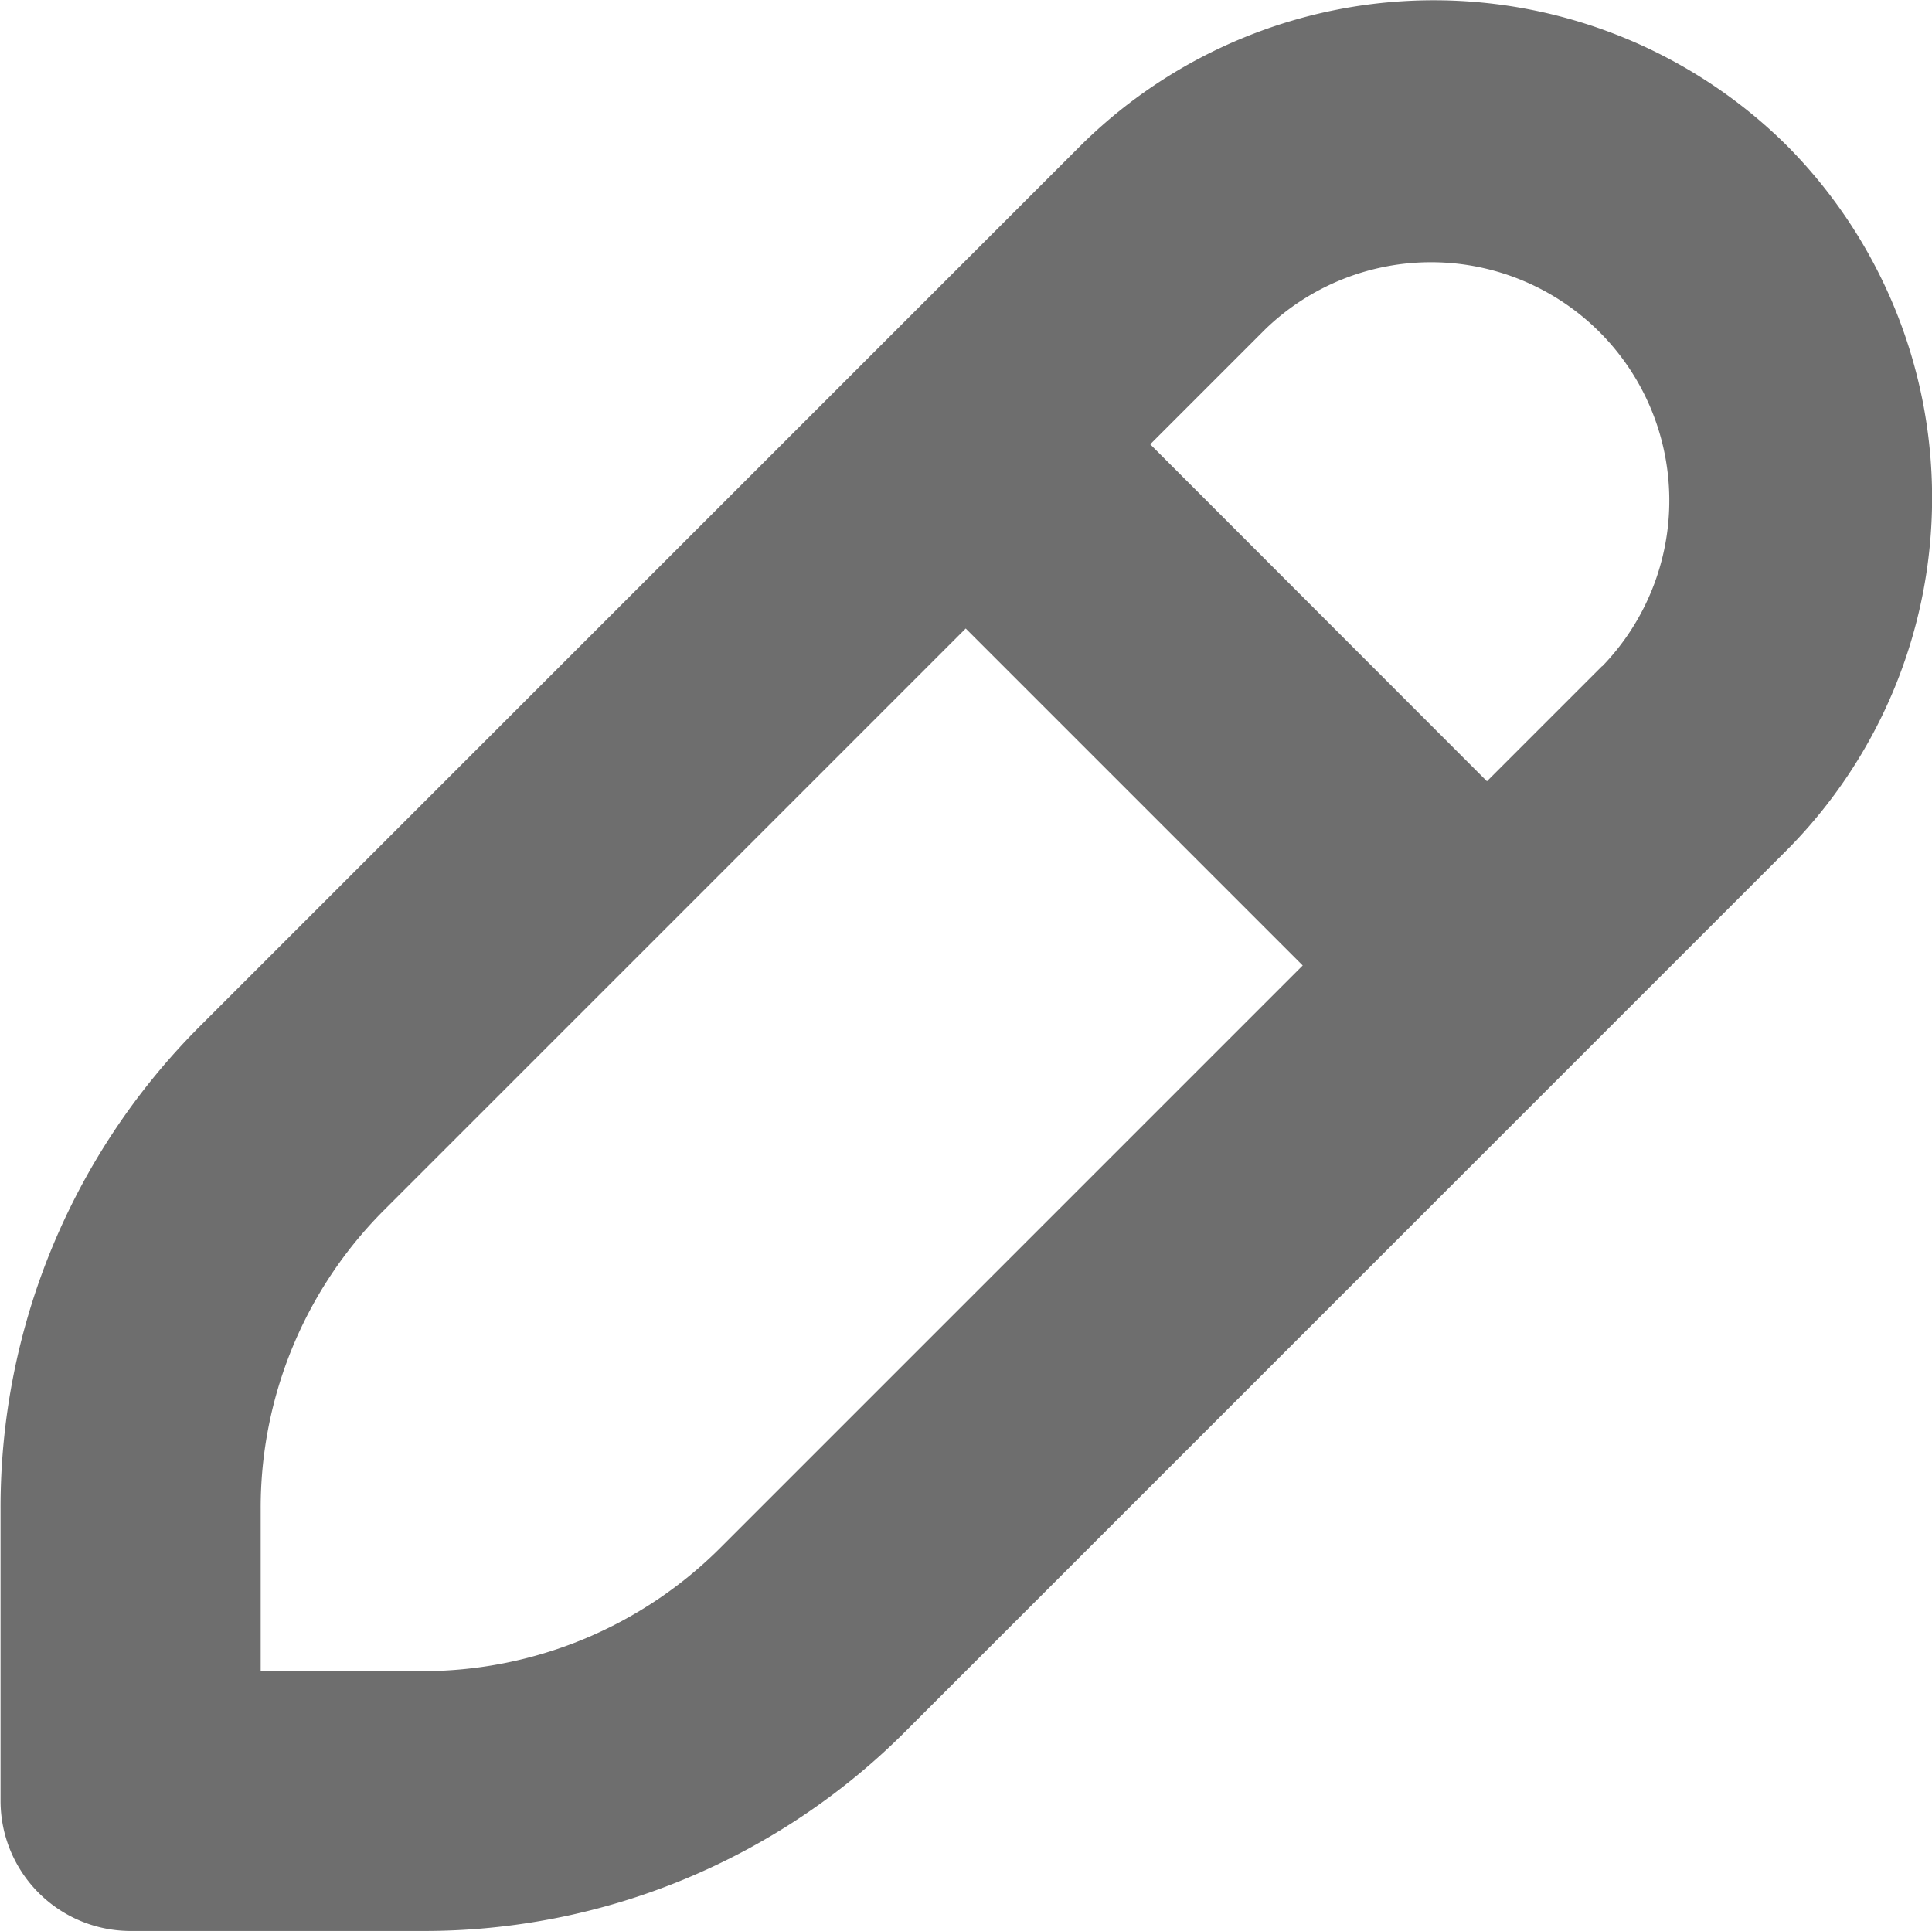 <svg xmlns="http://www.w3.org/2000/svg" width="14" height="13.995" viewBox="0 0 14 13.995">
  <g id="pencil" transform="translate(-143.265 -4.296)">
    <g id="Group_2789" data-name="Group 2789" transform="translate(143.265 4.296)">
      <g id="Group_2788" data-name="Group 2788">
        <path id="Path_1561" data-name="Path 1561" d="M156.209,5.347a3.635,3.635,0,0,0-5.1-.009l-6.393,6.393a4.928,4.928,0,0,0-1.447,3.5v2.115a.943.943,0,0,0,.944.944h2.115a4.929,4.929,0,0,0,3.5-1.448l6.385-6.385A3.622,3.622,0,0,0,156.209,5.347Zm-7.718,10.16a3.051,3.051,0,0,1-2.166.9h-1.171V15.231a3.051,3.051,0,0,1,.894-2.165l4.215-4.215,2.442,2.442Zm6.383-6.383-.834.834L151.6,7.516l.834-.834a1.727,1.727,0,0,1,2.442,2.442Z" transform="translate(-143.265 -4.296)" fill="#6e6e6e"/>
      </g>
    </g>
  </g>
</svg>
